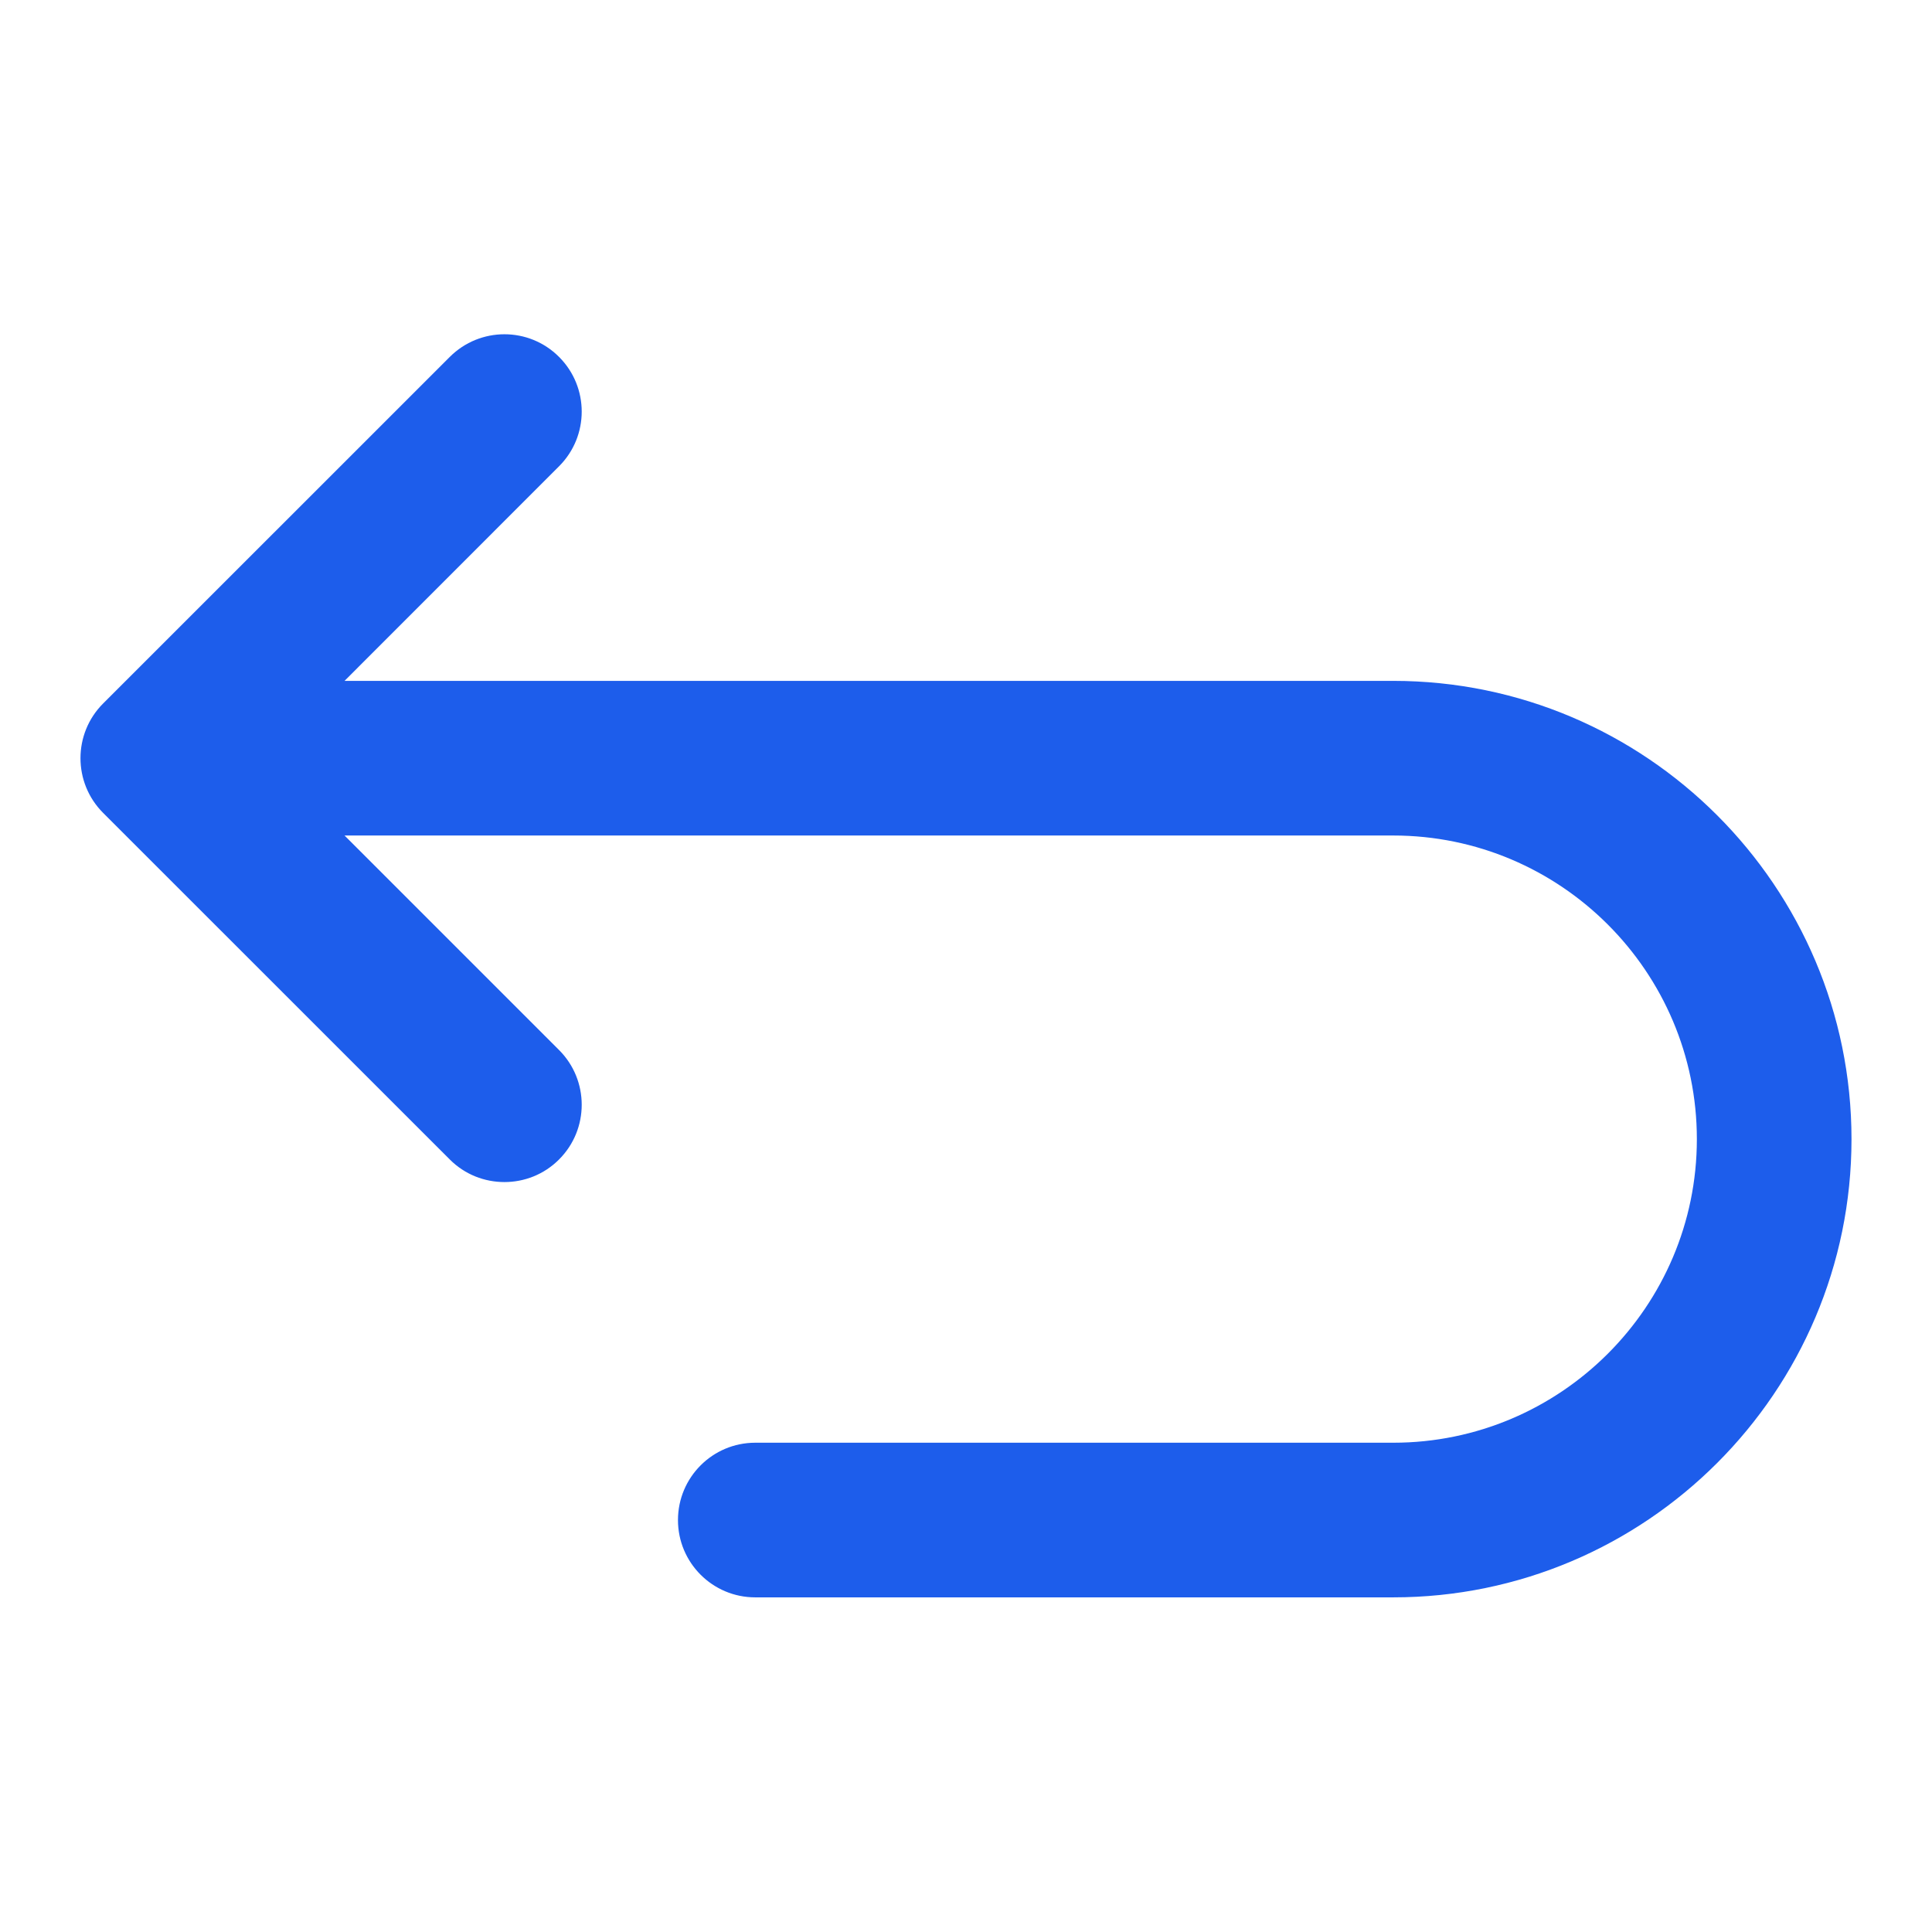 <svg width="24" height="24" viewBox="0 0 24 24" fill="none" xmlns="http://www.w3.org/2000/svg">
  <path d="M17.307 8.458H4.28L6.945 5.792C7.32 5.417 7.32 4.809 6.945 4.434C6.57 4.058 5.962 4.059 5.587 4.434L1.281 8.739C0.906 9.114 0.906 9.723 1.281 10.098L5.587 14.403C5.774 14.591 6.02 14.684 6.266 14.684C6.512 14.684 6.758 14.591 6.945 14.403C7.32 14.028 7.32 13.419 6.945 13.044L4.28 10.379H17.307C19.387 10.379 21.079 12.071 21.079 14.151C21.079 16.23 19.387 17.922 17.307 17.922H9.382C8.852 17.922 8.422 18.352 8.422 18.883C8.422 19.413 8.852 19.843 9.382 19.843H17.307C20.446 19.843 23 17.29 23 14.151C23 11.012 20.446 8.458 17.307 8.458Z" fill="#1D5DEB"/>
</svg>
